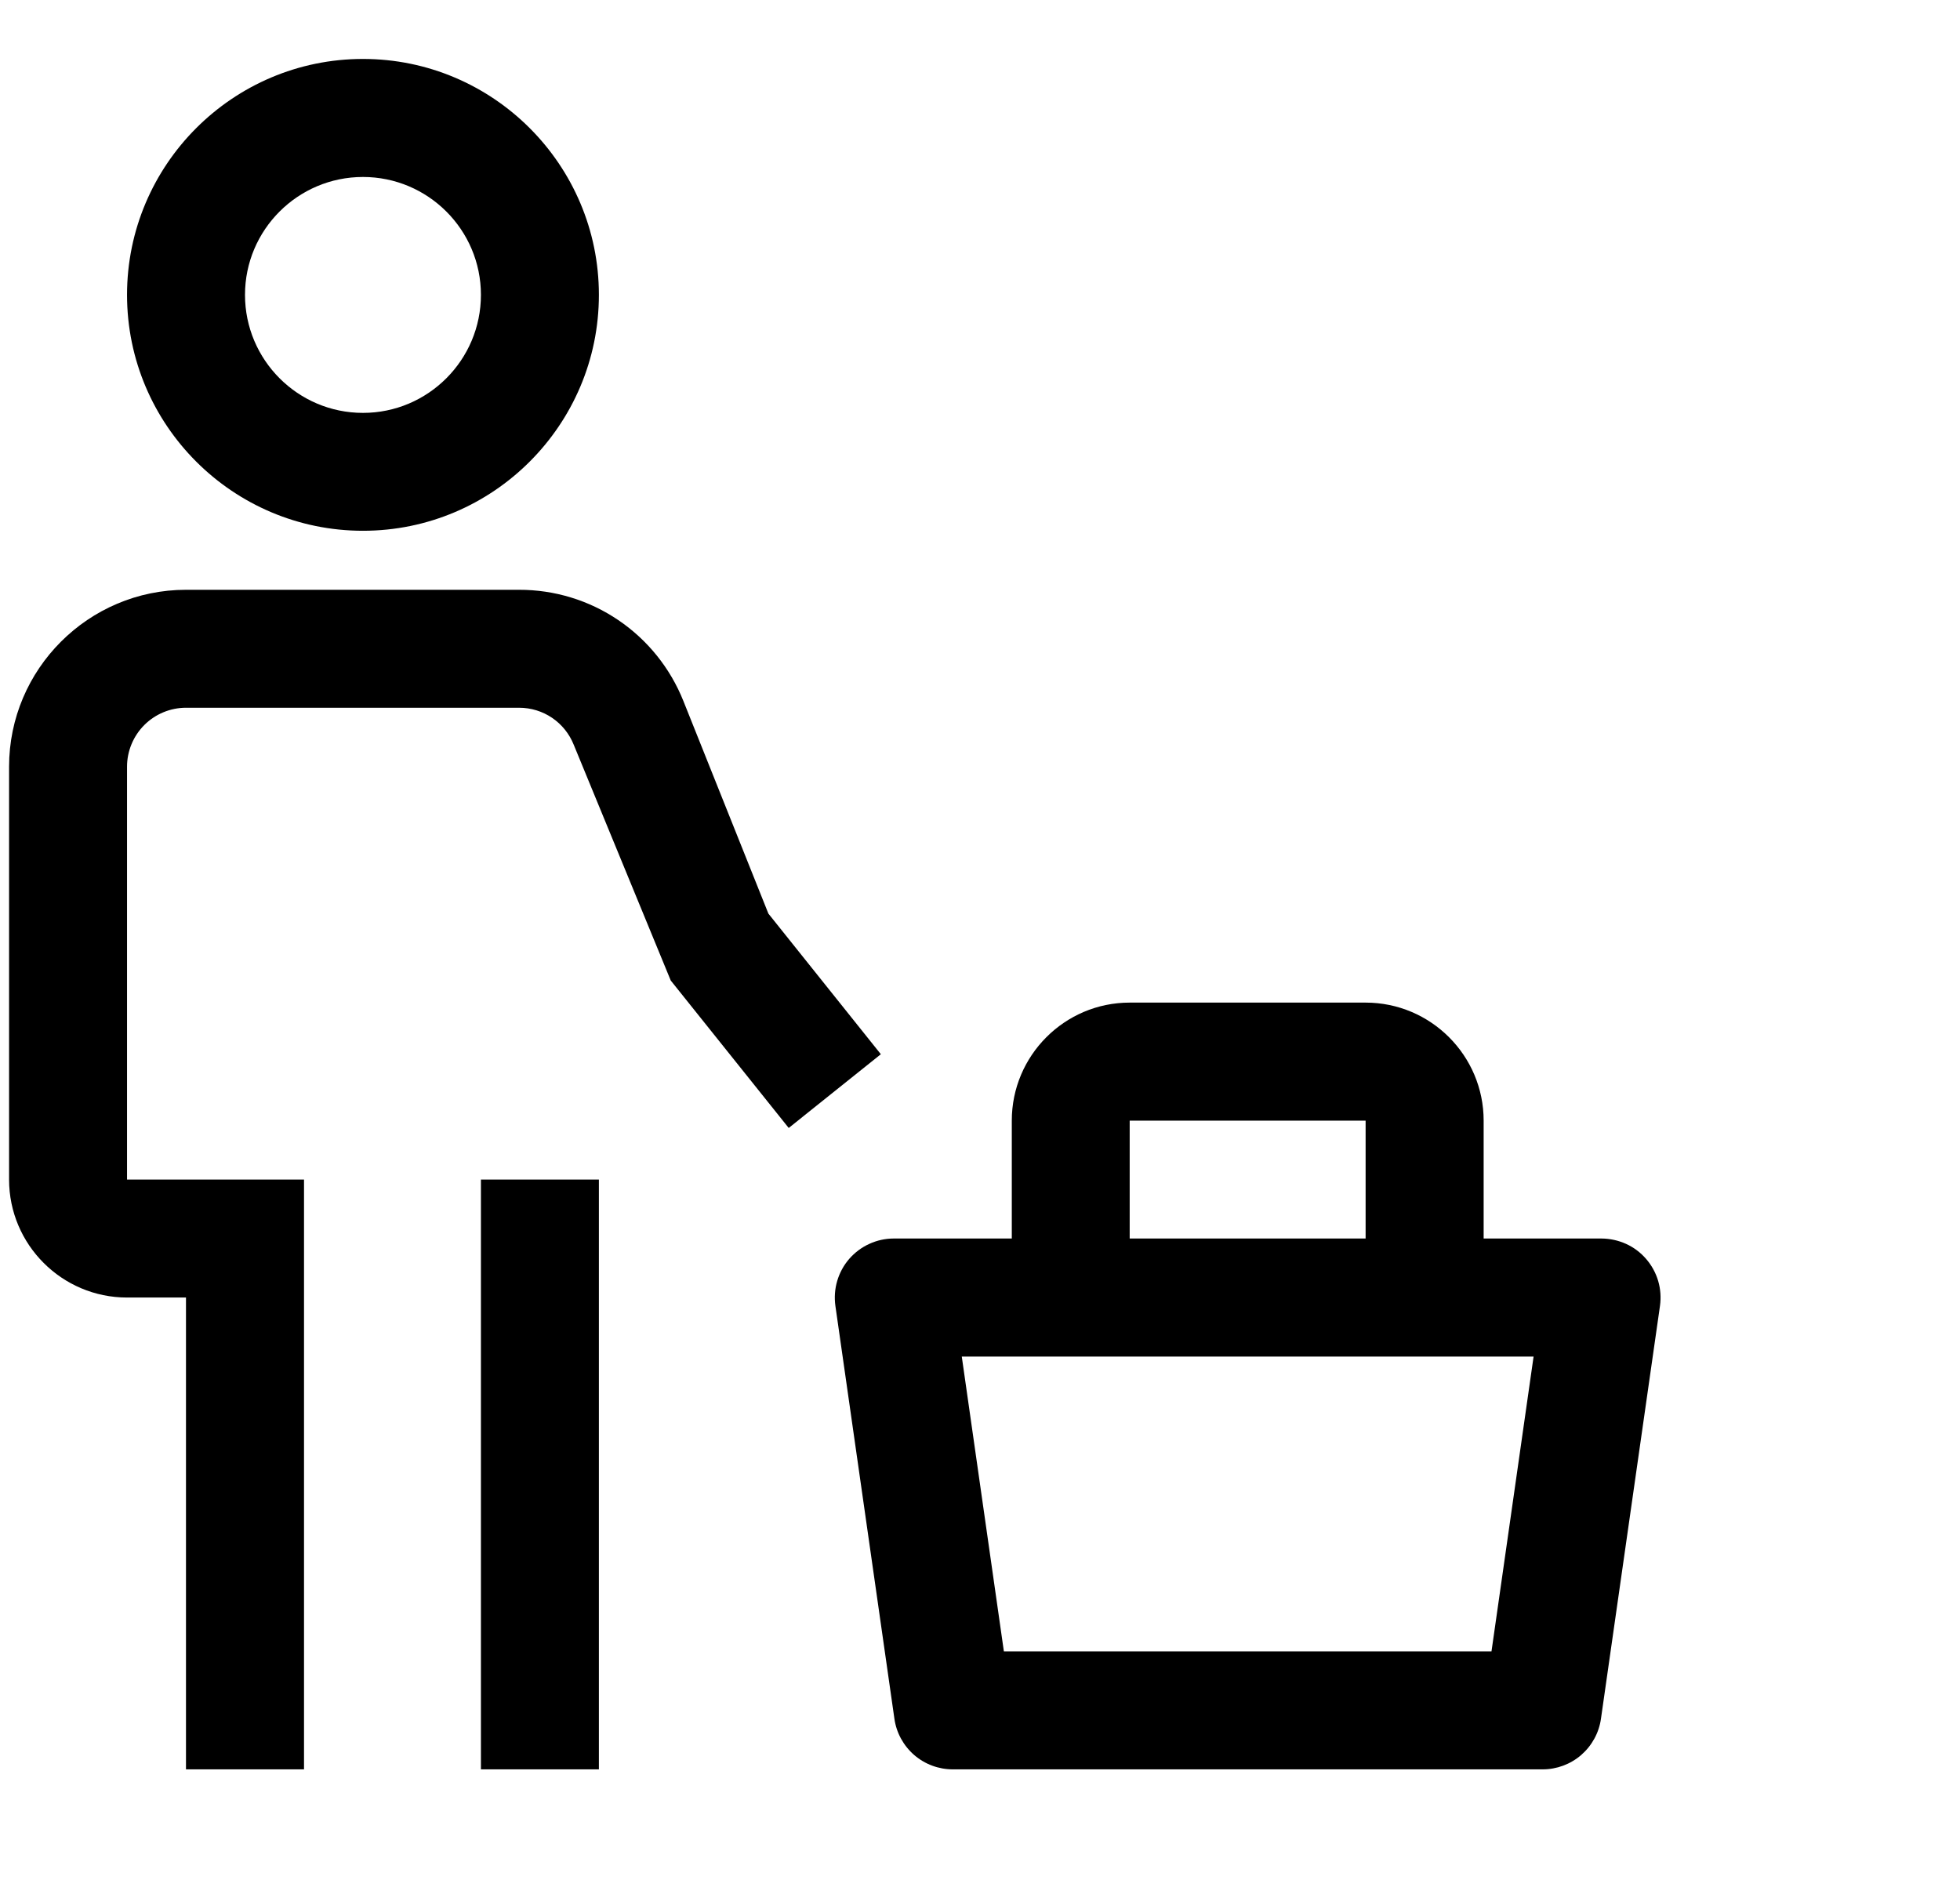 <svg width="27" height="26" viewBox="0 0 27 26" fill="none" xmlns="http://www.w3.org/2000/svg">
<path d="M22.676 17.343C22.6 17.255 22.506 17.184 22.4 17.136C22.294 17.088 22.179 17.063 22.062 17.062H20.438V15.438C20.438 14.542 19.709 13.812 18.812 13.812H15.562C14.666 13.812 13.938 14.542 13.938 15.438V17.062H12.312C12.196 17.062 12.081 17.087 11.975 17.136C11.869 17.184 11.775 17.255 11.698 17.343C11.622 17.431 11.566 17.534 11.533 17.646C11.5 17.758 11.492 17.875 11.508 17.99L12.321 23.678C12.348 23.871 12.445 24.048 12.593 24.177C12.741 24.305 12.93 24.375 13.125 24.375H21.25C21.445 24.375 21.634 24.305 21.782 24.177C21.93 24.048 22.027 23.871 22.054 23.678L22.867 17.99C22.883 17.875 22.875 17.758 22.842 17.646C22.809 17.534 22.752 17.431 22.676 17.343ZM15.562 15.438H18.812V17.062H15.562V15.438ZM20.546 22.75H13.829L13.249 18.688H21.126L20.546 22.75ZM6.625 16.25H8.25V24.375H6.625V16.25Z" fill="black"/>
<path d="M12.134 14.523L10.585 12.586L9.414 9.657C9.233 9.204 8.921 8.816 8.518 8.543C8.114 8.269 7.637 8.124 7.15 8.125H2.562C1.219 8.125 0.125 9.219 0.125 10.562V16.25C0.125 17.146 0.854 17.875 1.75 17.875H2.562V24.375H4.188V16.25H1.75V10.562C1.75 10.347 1.836 10.14 1.988 9.988C2.14 9.836 2.347 9.75 2.562 9.75H7.15C7.484 9.75 7.78 9.951 7.904 10.261L9.24 13.508L10.865 15.539L12.134 14.523ZM1.75 4.062C1.75 2.27 3.208 0.812 5 0.812C6.792 0.812 8.25 2.27 8.25 4.062C8.25 5.855 6.792 7.312 5 7.312C3.208 7.312 1.75 5.855 1.75 4.062ZM3.375 4.062C3.375 4.959 4.104 5.688 5 5.688C5.896 5.688 6.625 4.959 6.625 4.062C6.625 3.166 5.896 2.438 5 2.438C4.104 2.438 3.375 3.166 3.375 4.062Z" fill="black"/>
</svg>

